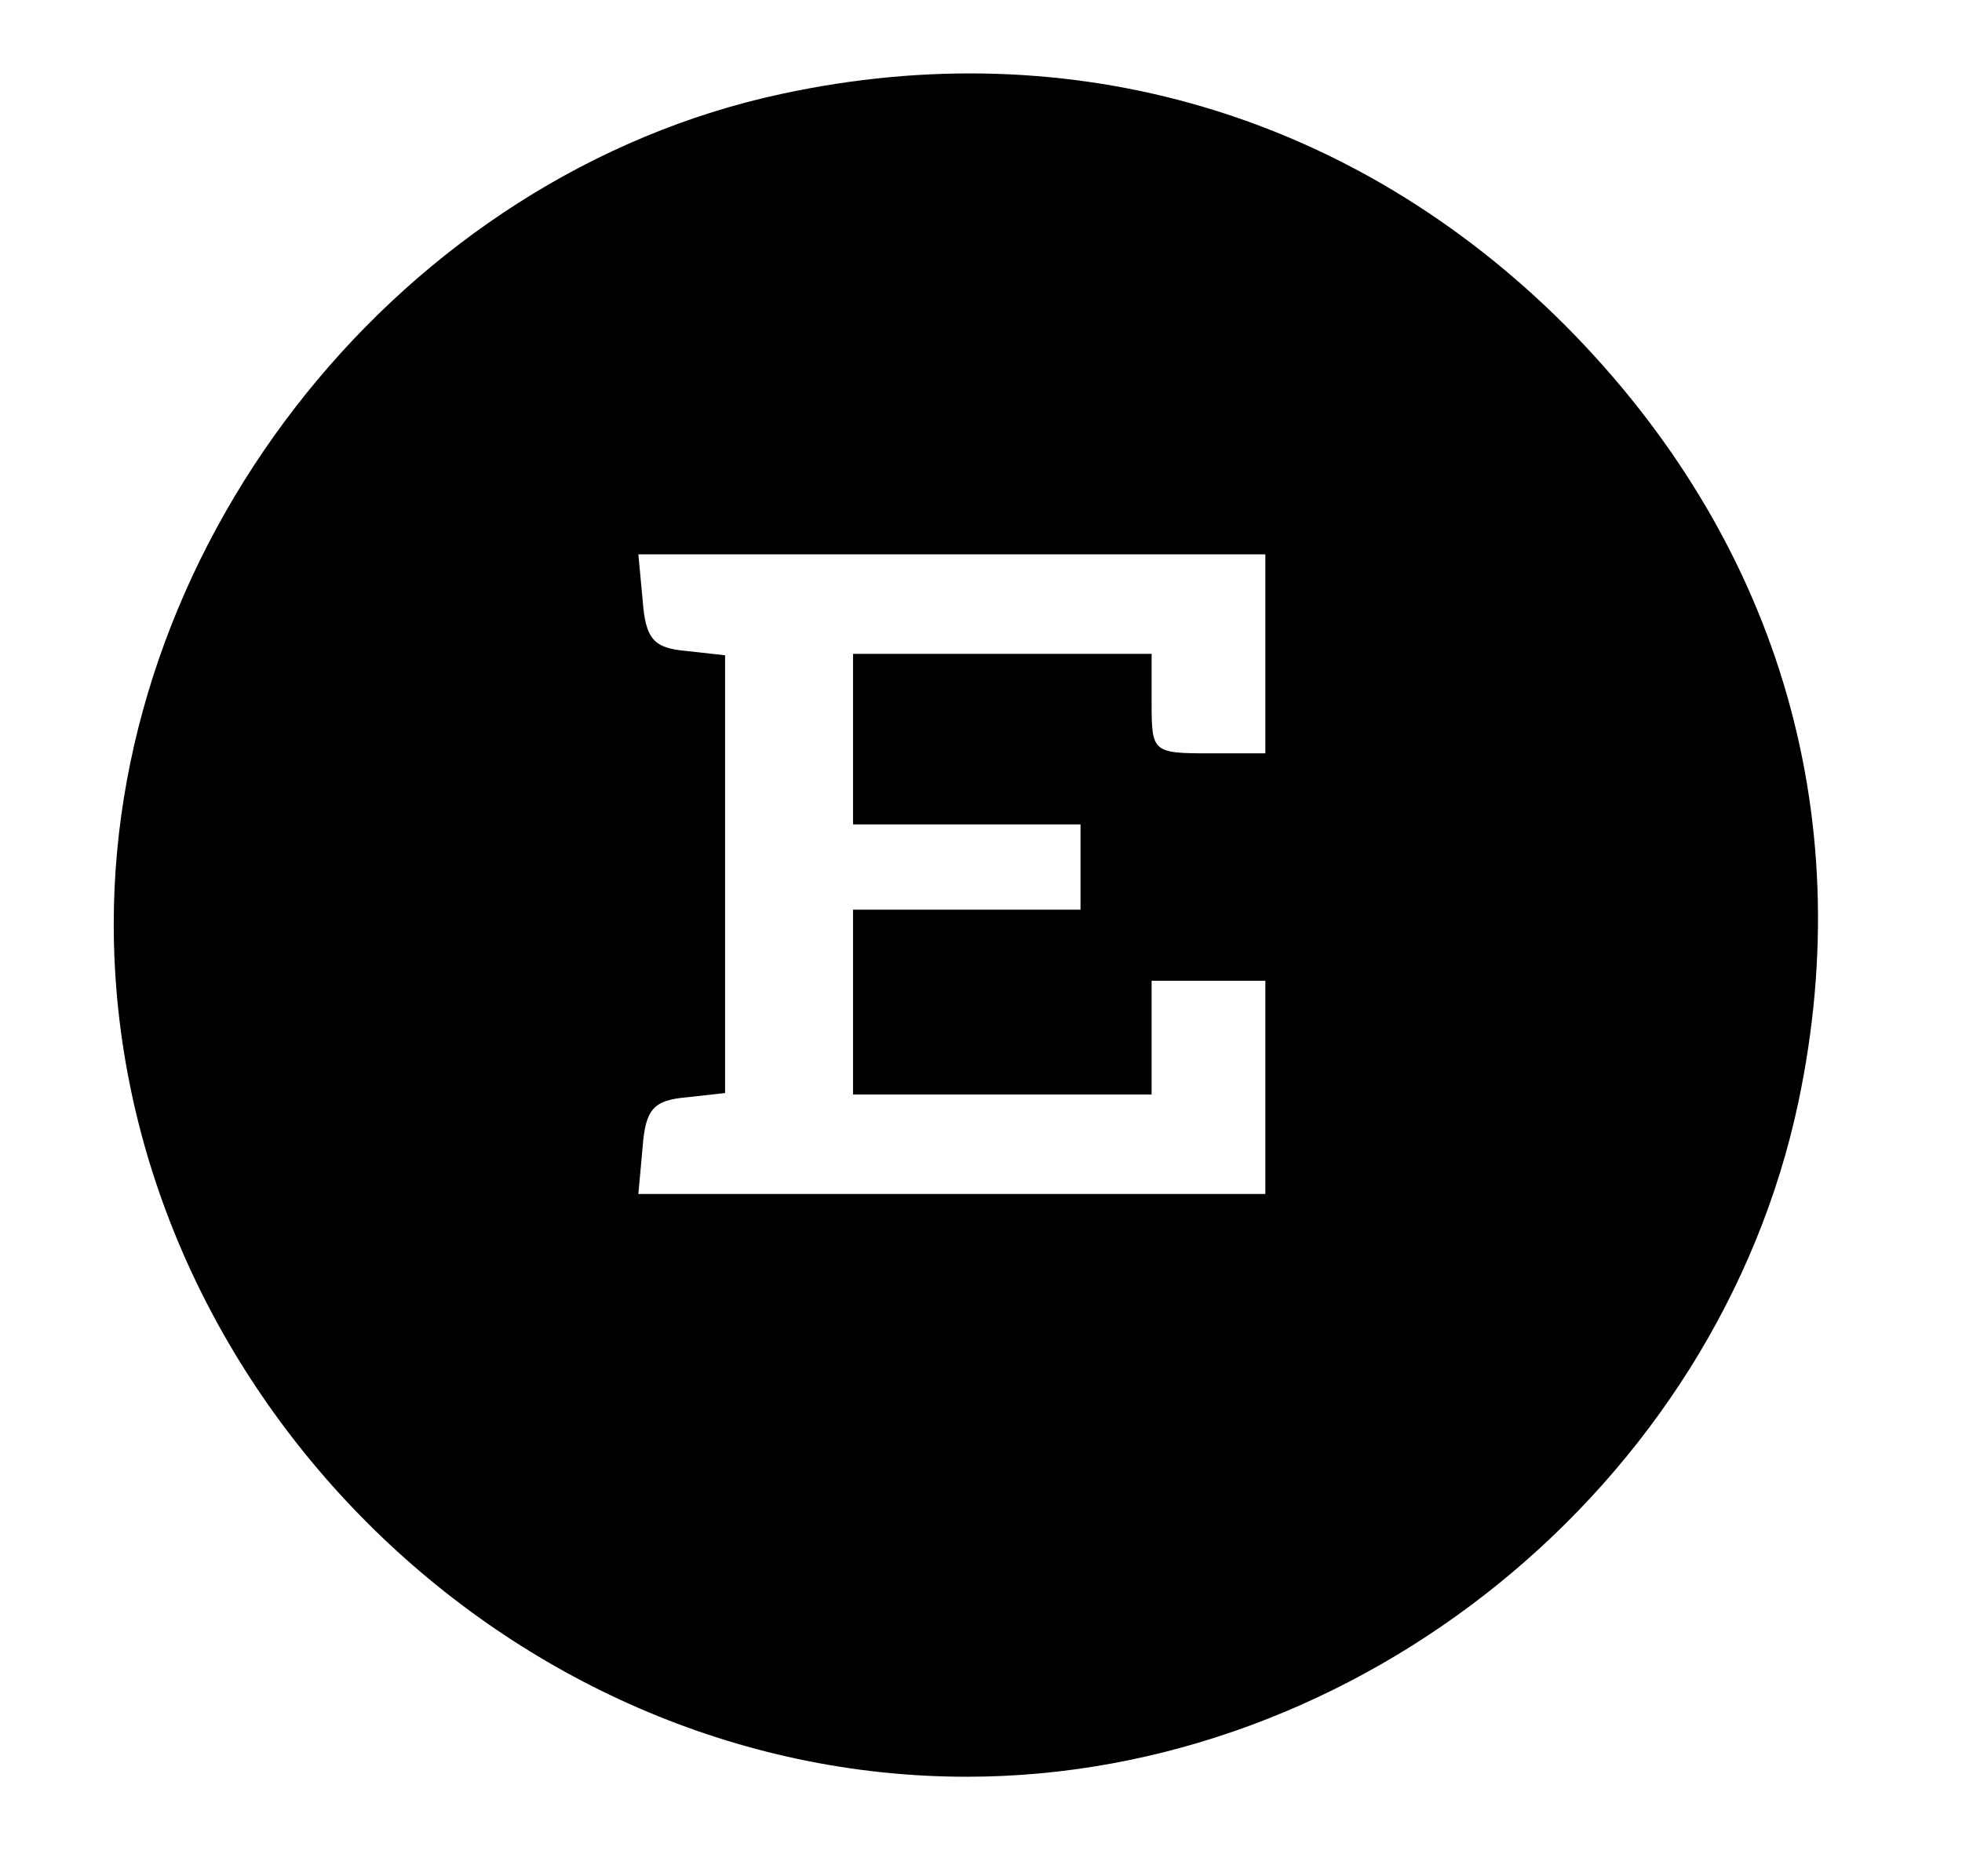 <?xml version="1.0" standalone="no"?>
<!DOCTYPE svg PUBLIC "-//W3C//DTD SVG 20010904//EN"
 "http://www.w3.org/TR/2001/REC-SVG-20010904/DTD/svg10.dtd">
<svg version="1.0" xmlns="http://www.w3.org/2000/svg"
 width="138pt" height="132pt" viewBox="0 0 138 132"
 preserveAspectRatio="xMidYMid meet">

<g transform="translate(0,132) scale(0.1,-0.1)"
fill="#000000" stroke="none">
<path d="M550 1254 c-266 -57 -470 -311 -470 -584 0 -324 276 -600 600 -600
276 0 528 205 585 475 43 204 -16 397 -164 546 -149 149 -347 207 -551 163z
m340 -394 l0 -70 -40 0 c-39 0 -40 1 -40 35 l0 35 -105 0 -105 0 0 -60 0 -60
80 0 80 0 0 -30 0 -30 -80 0 -80 0 0 -65 0 -65 105 0 105 0 0 40 0 40 40 0 40
0 0 -75 0 -75 -221 0 -220 0 3 33 c2 27 8 33 31 35 l27 3 0 154 0 154 -27 3
c-23 2 -29 8 -31 36 l-3 32 220 0 221 0 0 -70z"/>
</g>
</svg>
